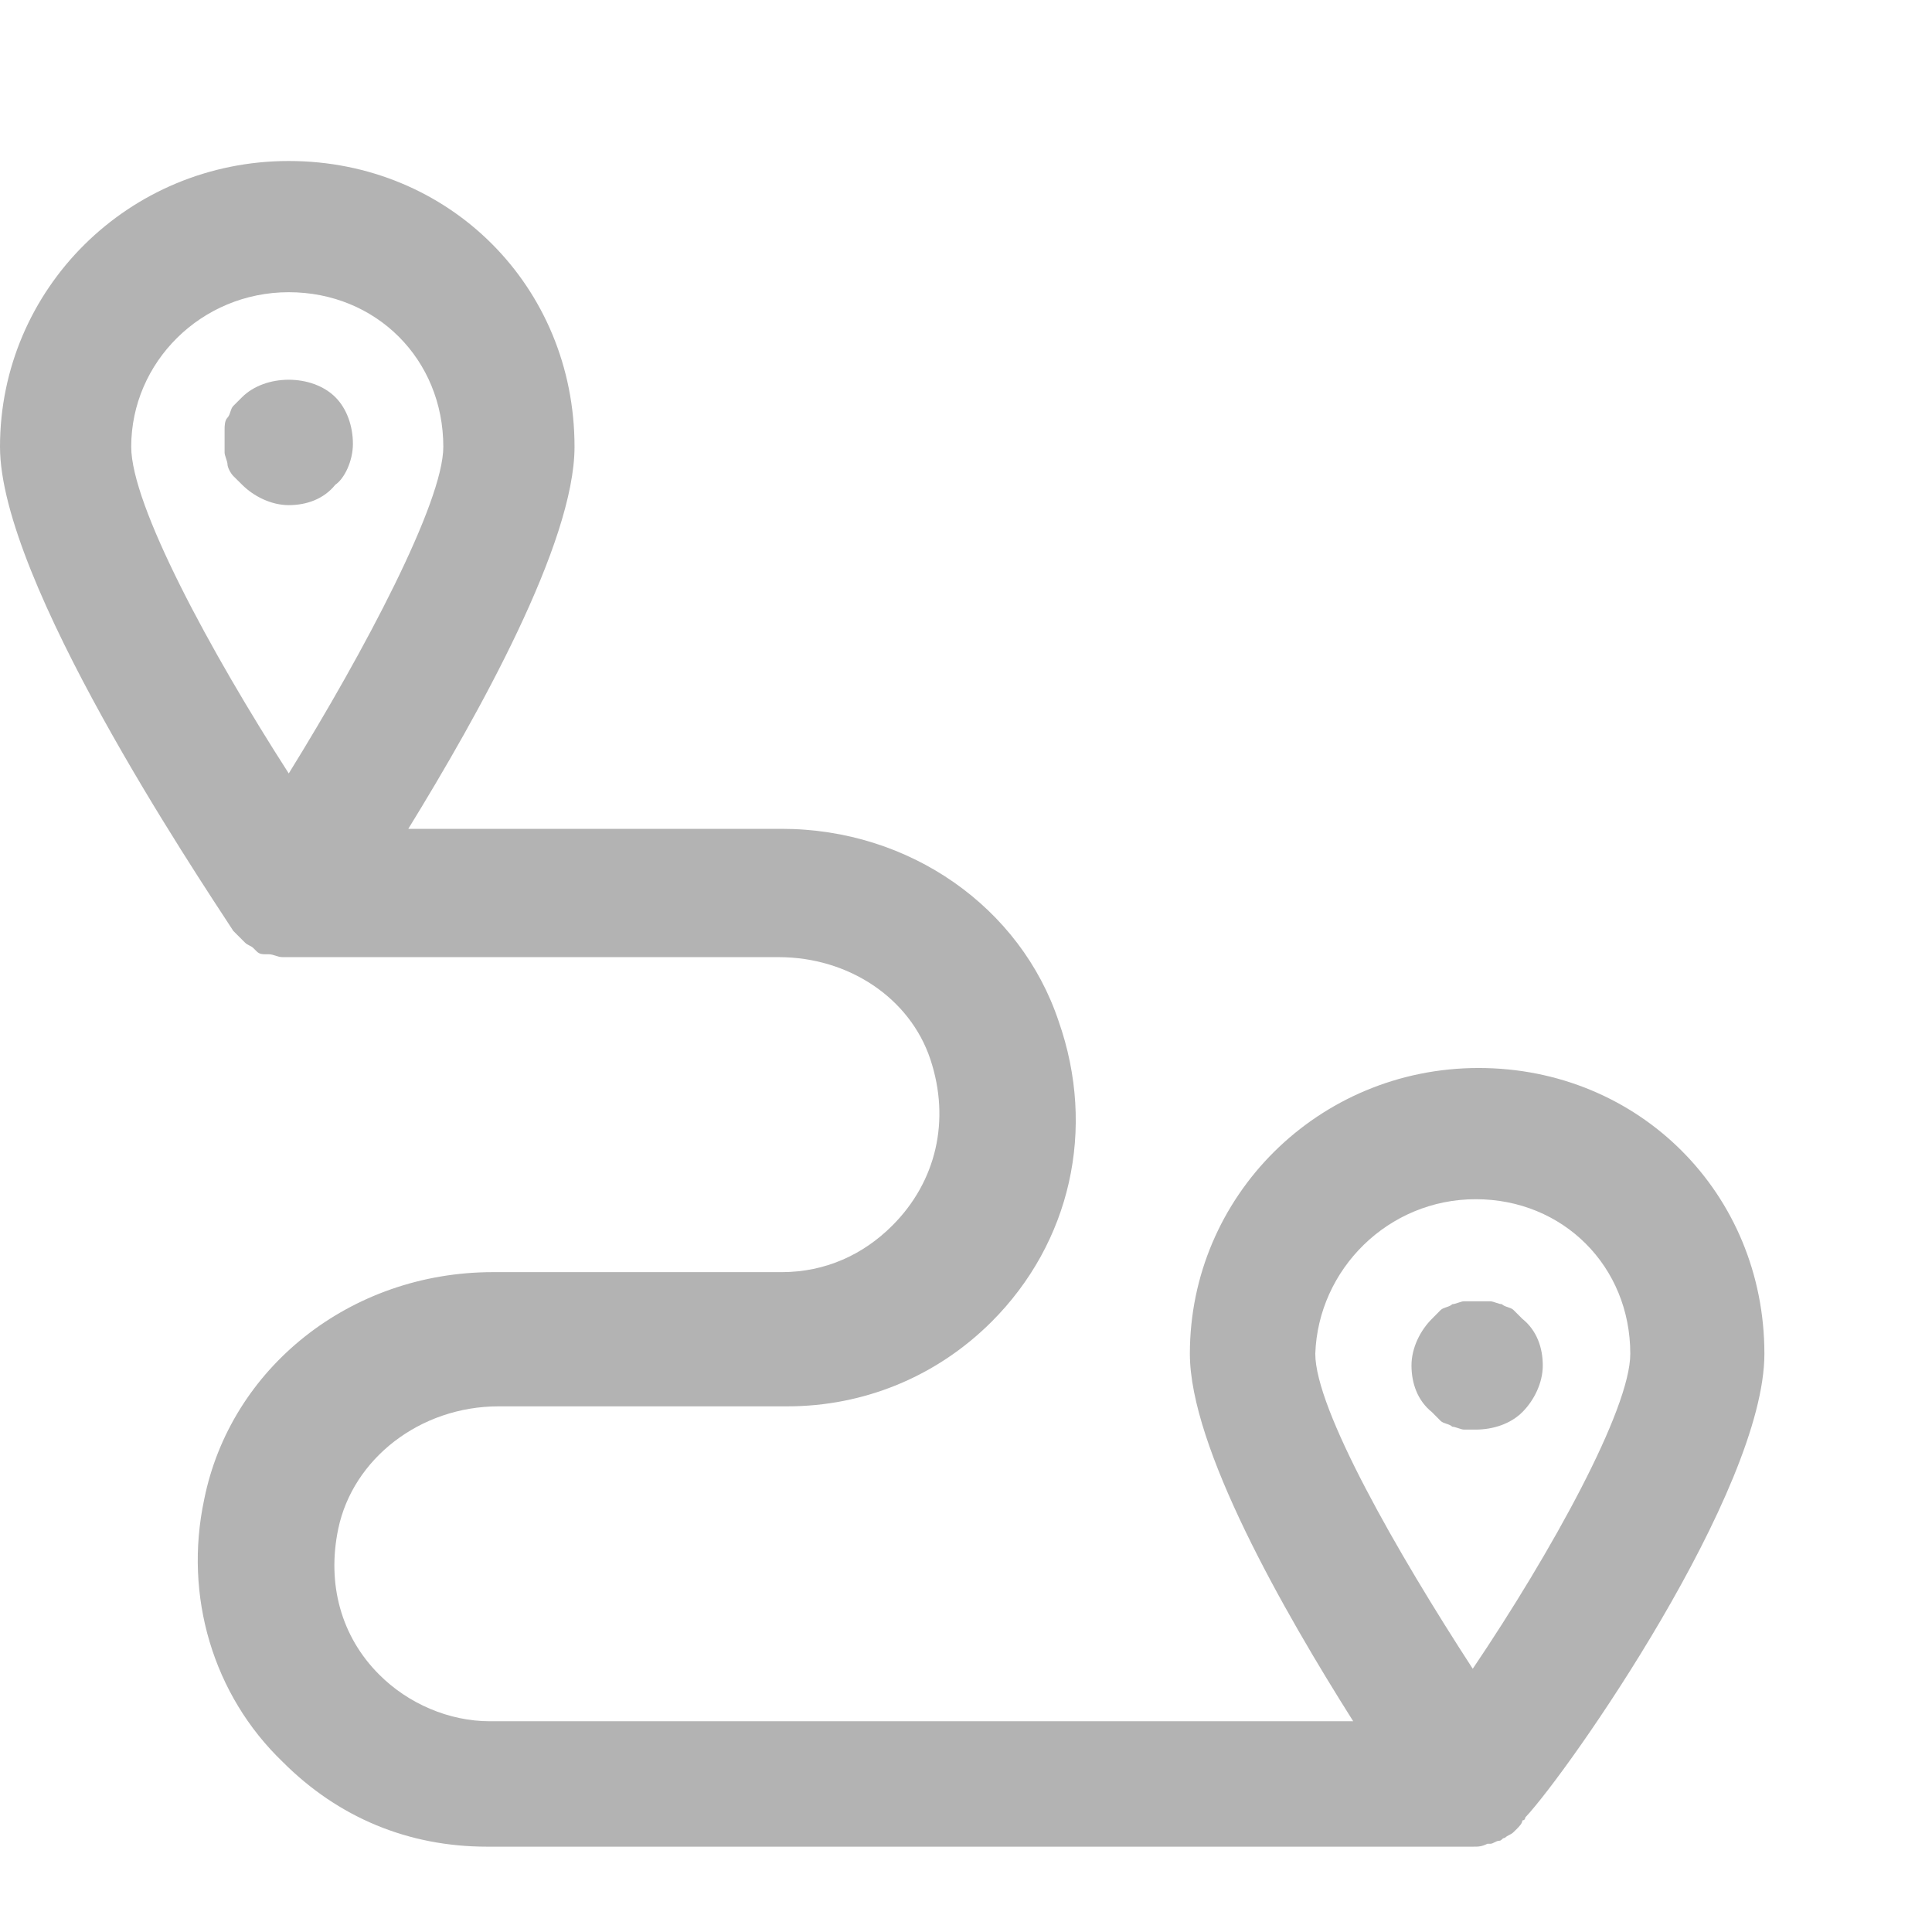 <svg width="24" height="24" viewBox="0 0 24 24" fill="none" xmlns="http://www.w3.org/2000/svg">
<g clip-path="url(#clip0_131_1093)">
<path d="M21.918 16.817C21.918 14.825 20.36 13.267 18.368 13.267C16.375 13.267 14.781 14.861 14.781 16.817C14.781 17.977 15.941 20.006 16.81 21.382H6.086C5.579 21.382 5.072 21.165 4.71 20.802C4.239 20.332 4.058 19.679 4.202 18.991C4.384 18.122 5.217 17.47 6.195 17.47H9.782C10.724 17.47 11.629 17.107 12.318 16.419C13.296 15.441 13.622 14.028 13.151 12.687C12.68 11.274 11.303 10.296 9.709 10.296H5.072C5.941 8.883 7.137 6.746 7.137 5.55C7.137 3.558 5.579 2 3.587 2C1.594 2 0 3.594 0 5.55C0 7.217 2.427 10.84 2.898 11.564C2.934 11.601 2.971 11.637 3.007 11.673L3.043 11.709C3.079 11.745 3.116 11.745 3.152 11.782L3.188 11.818C3.224 11.854 3.261 11.854 3.297 11.854H3.333C3.405 11.854 3.442 11.89 3.514 11.89H9.673C10.543 11.89 11.303 12.398 11.557 13.158C11.81 13.919 11.629 14.68 11.086 15.223C10.724 15.586 10.253 15.803 9.709 15.803H6.123C4.347 15.803 2.862 16.998 2.536 18.629C2.282 19.824 2.645 21.056 3.514 21.889C4.202 22.578 5.072 22.94 6.05 22.94H18.295C18.368 22.94 18.404 22.94 18.477 22.904H18.513C18.549 22.904 18.585 22.867 18.621 22.867C18.658 22.867 18.658 22.831 18.694 22.831C18.73 22.795 18.766 22.795 18.802 22.759L18.839 22.723C18.875 22.686 18.911 22.65 18.911 22.614C18.911 22.614 18.947 22.614 18.947 22.578C19.491 21.998 21.918 18.52 21.918 16.817ZM3.587 3.63C4.673 3.63 5.507 4.464 5.507 5.55C5.507 6.239 4.529 8.086 3.587 9.608C2.608 8.086 1.63 6.275 1.63 5.55C1.63 4.5 2.5 3.63 3.587 3.63ZM18.332 14.897C19.418 14.897 20.252 15.731 20.252 16.817C20.252 17.506 19.273 19.281 18.295 20.73C17.353 19.281 16.339 17.506 16.339 16.817C16.375 15.767 17.245 14.897 18.332 14.897Z" fill="#B3B3B3"/>
<path d="M4.384 5.514C4.384 5.297 4.311 5.079 4.166 4.934C3.876 4.645 3.297 4.645 3.007 4.934C2.971 4.971 2.934 5.007 2.898 5.043C2.862 5.079 2.862 5.152 2.826 5.188C2.79 5.224 2.79 5.297 2.79 5.333C2.79 5.369 2.79 5.442 2.79 5.478C2.79 5.514 2.79 5.587 2.79 5.623C2.79 5.659 2.826 5.731 2.826 5.768C2.826 5.804 2.862 5.876 2.898 5.913C2.934 5.949 2.971 5.985 3.007 6.021C3.152 6.166 3.369 6.275 3.587 6.275C3.804 6.275 4.021 6.202 4.166 6.021C4.275 5.949 4.384 5.731 4.384 5.514Z" fill="#B3B3B3"/>
<path d="M18.911 17.542C19.056 17.397 19.165 17.18 19.165 16.962C19.165 16.745 19.092 16.527 18.911 16.383C18.875 16.346 18.838 16.31 18.802 16.274C18.766 16.238 18.694 16.238 18.657 16.201C18.621 16.201 18.549 16.165 18.512 16.165C18.404 16.165 18.295 16.165 18.186 16.165C18.15 16.165 18.078 16.201 18.041 16.201C18.005 16.238 17.933 16.238 17.896 16.274C17.86 16.31 17.824 16.346 17.788 16.383C17.643 16.527 17.534 16.745 17.534 16.962C17.534 17.18 17.607 17.397 17.788 17.542C17.824 17.578 17.86 17.614 17.896 17.651C17.933 17.687 18.005 17.687 18.041 17.723C18.078 17.723 18.15 17.759 18.186 17.759C18.223 17.759 18.295 17.759 18.331 17.759C18.549 17.759 18.766 17.687 18.911 17.542Z" fill="#B3B3B3"/>
</g>
<defs>
<clipPath id="clip0_131_1093">
<rect width="24" height="24" fill="white"/>
</clipPath>
</defs>
</svg>
